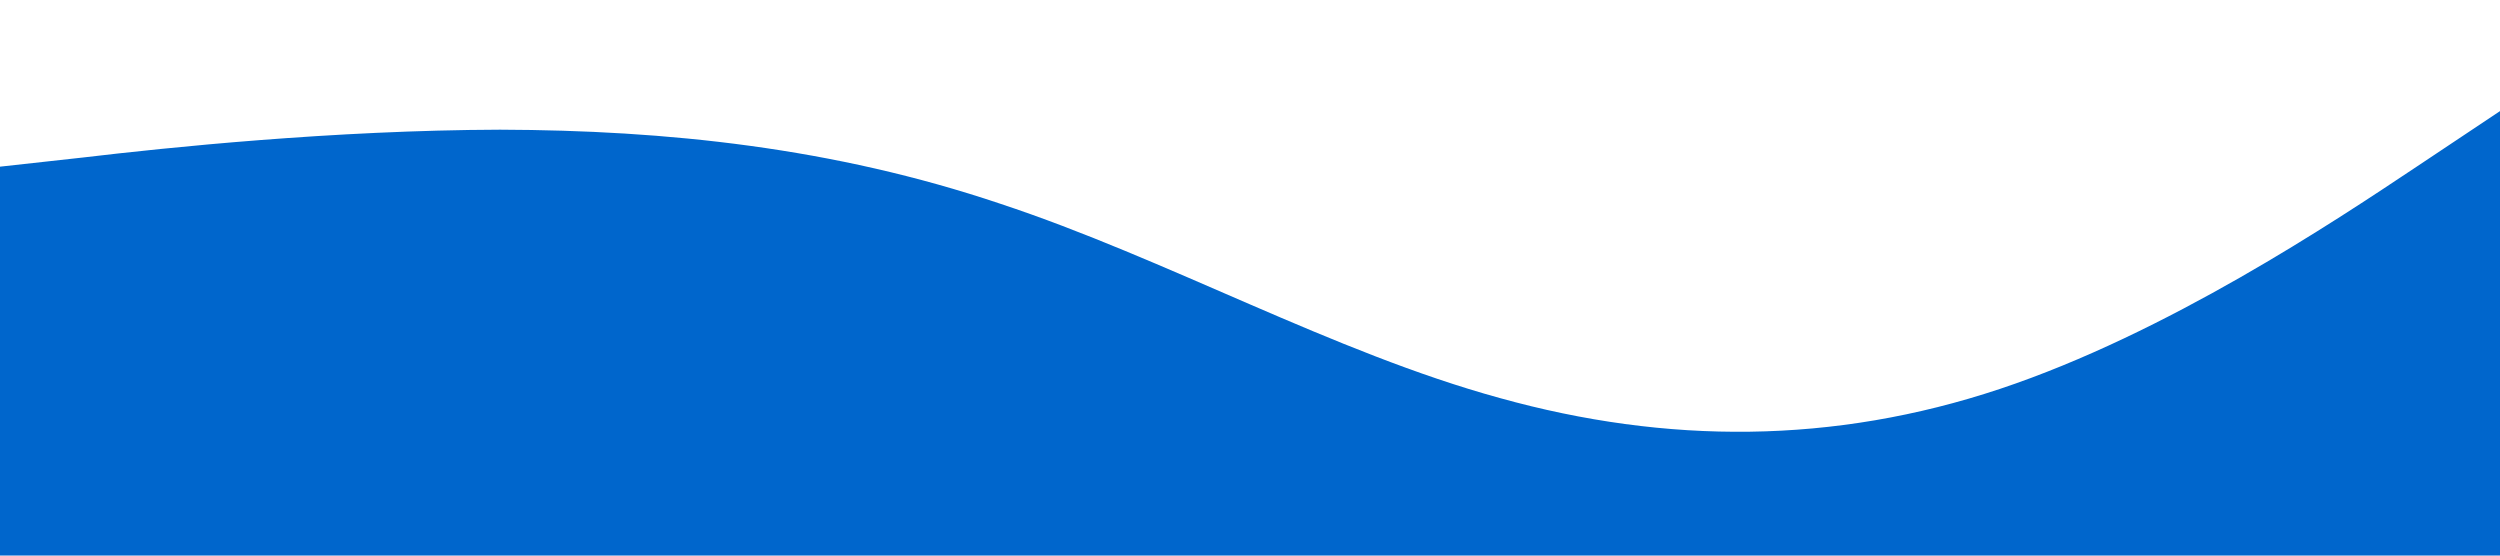 <?xml version="1.0" standalone="no"?><svg xmlns="http://www.w3.org/2000/svg" viewBox="0 0 1440 320"><path fill="#0066cc" fill-opacity="1" d="M0,96L48,90.7C96,85,192,75,288,74.7C384,75,480,85,576,117.3C672,149,768,203,864,229.3C960,256,1056,256,1152,224C1248,192,1344,128,1392,96L1440,64L1440,320L1392,320C1344,320,1248,320,1152,320C1056,320,960,320,864,320C768,320,672,320,576,320C480,320,384,320,288,320C192,320,96,320,48,320L0,320Z"></path></svg>